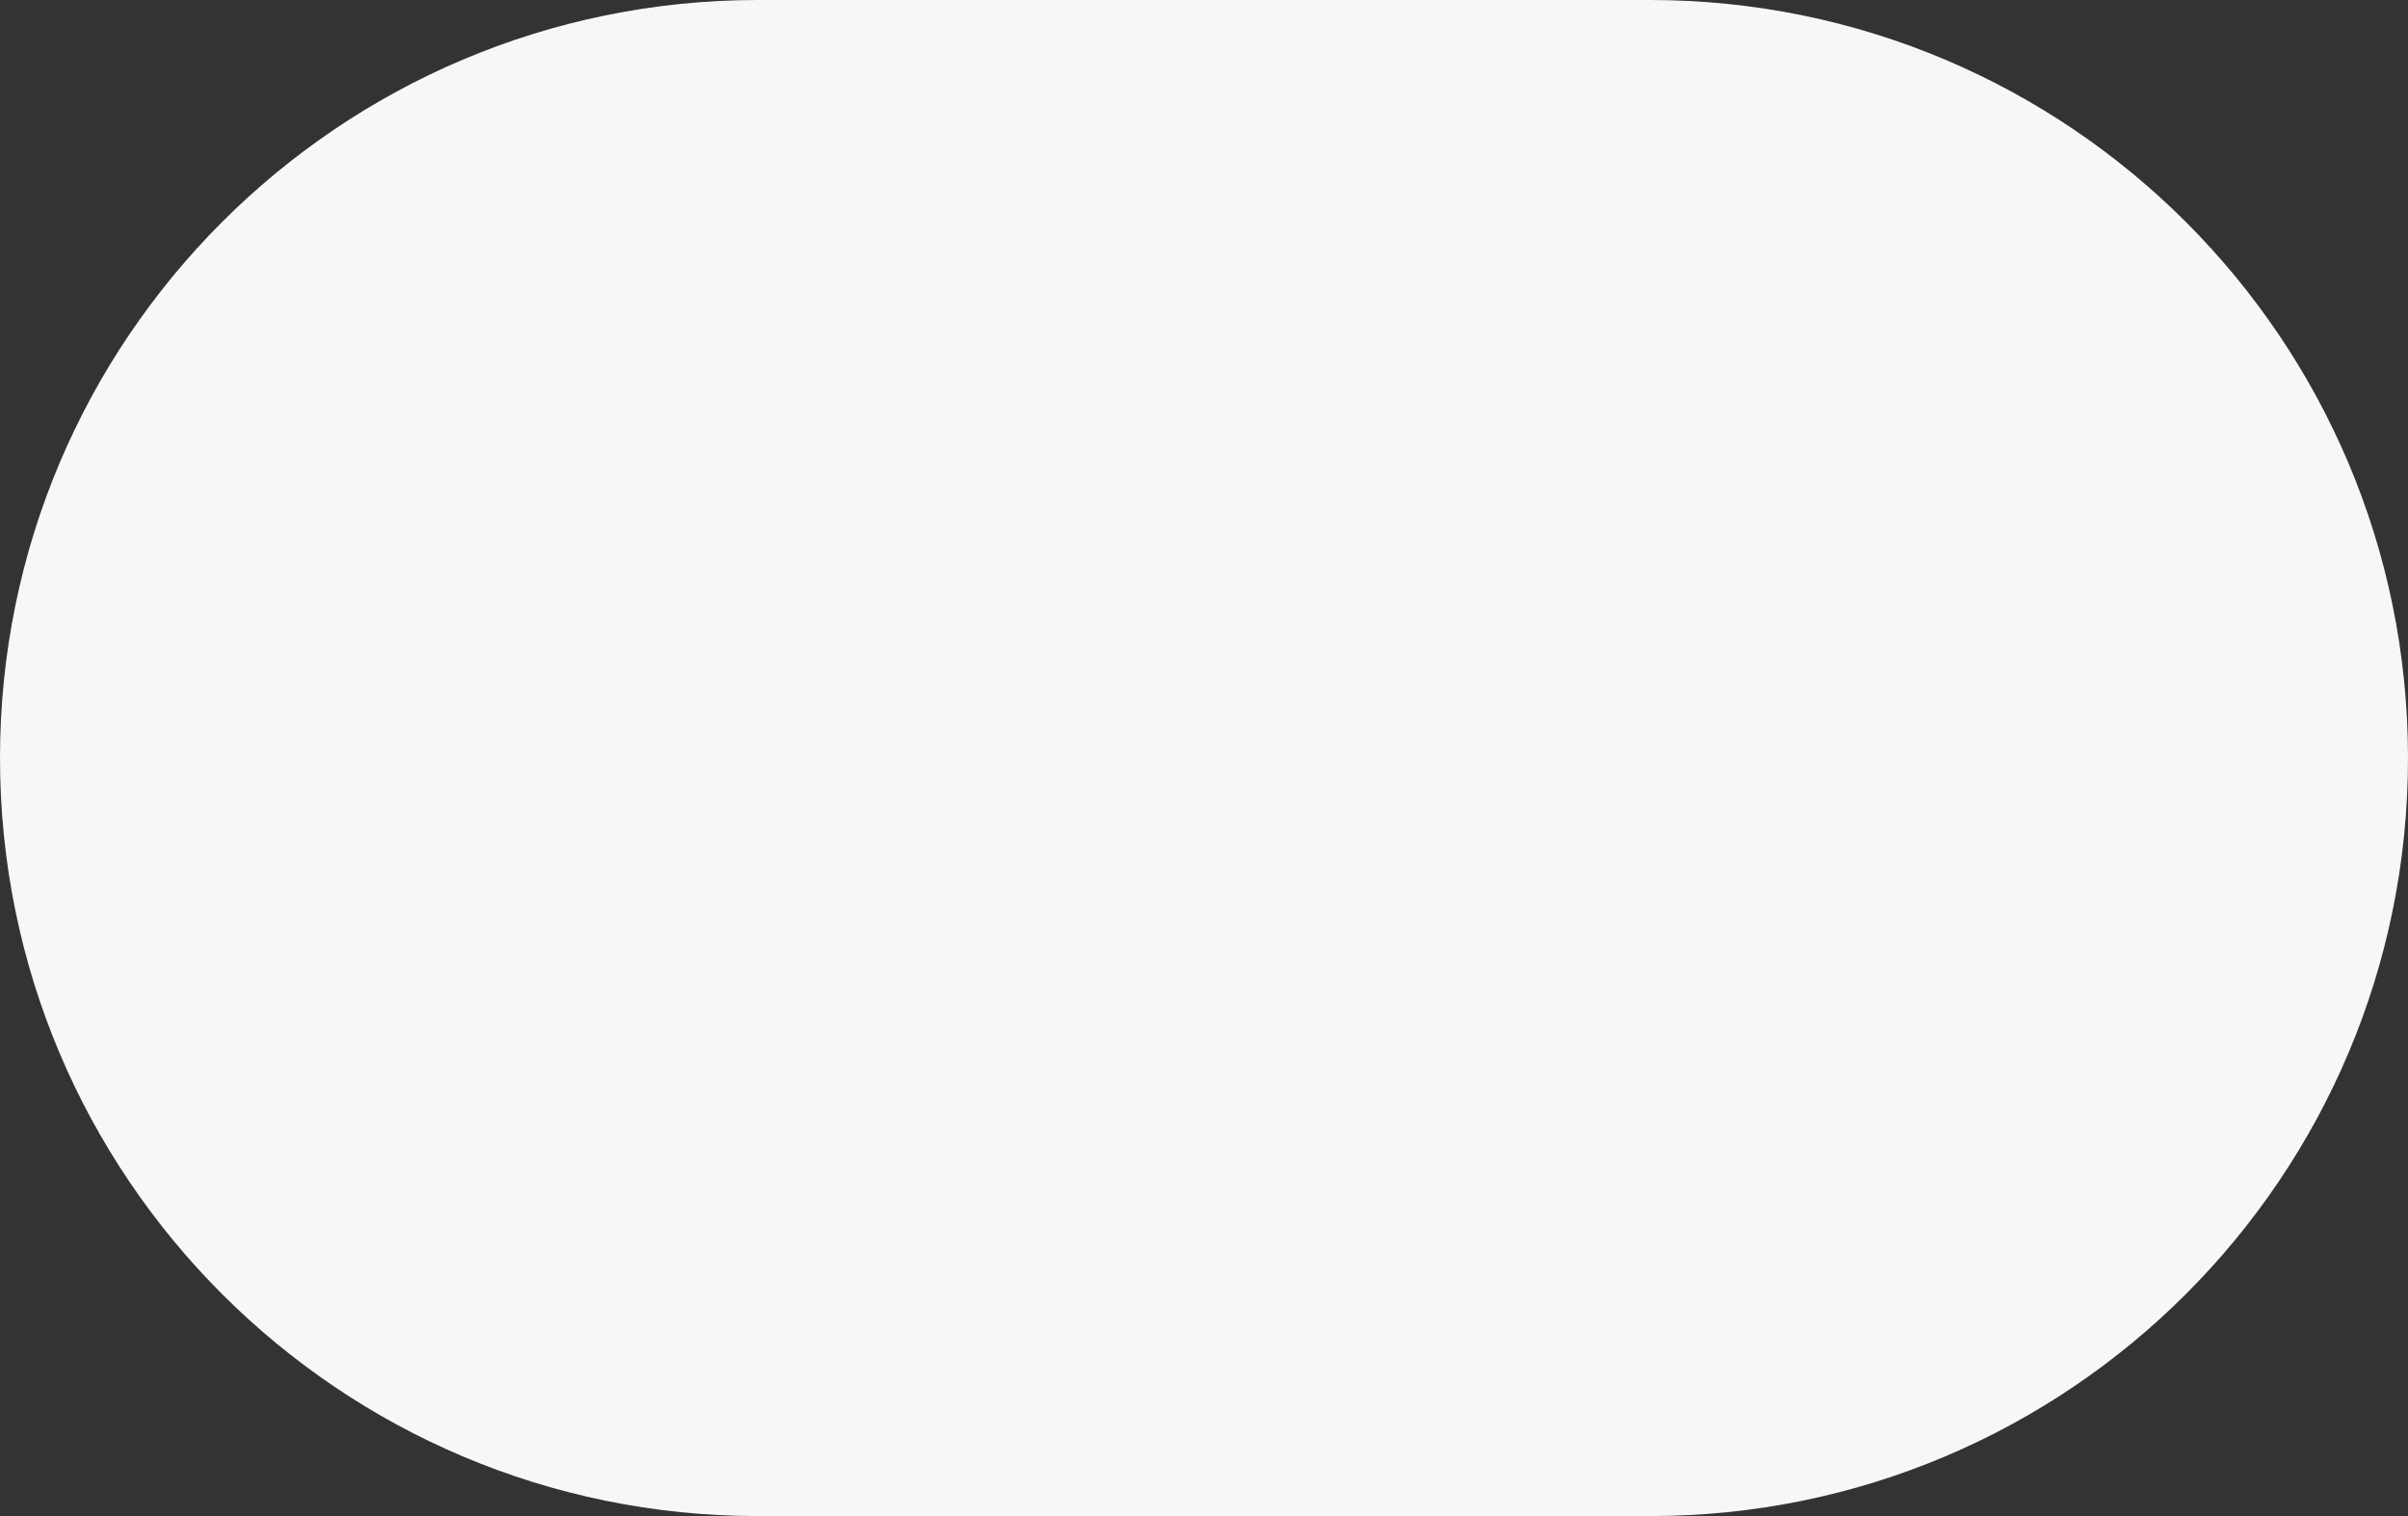 <svg width="27" height="17" viewBox="0 0 27 17" fill="none" xmlns="http://www.w3.org/2000/svg">
<rect x="0" y="0" width="27" height="17" fill="#333333" stroke="none"/>
<path d="M0 8.5C0 3.806 3.806 0 8.5 0H18.5C23.194 0 27 3.806 27 8.5V8.5C27 13.194 23.194 17 18.5 17H8.5C3.806 17 0 13.194 0 8.5V8.5Z" fill="#F7F7F7"/>
</svg>
